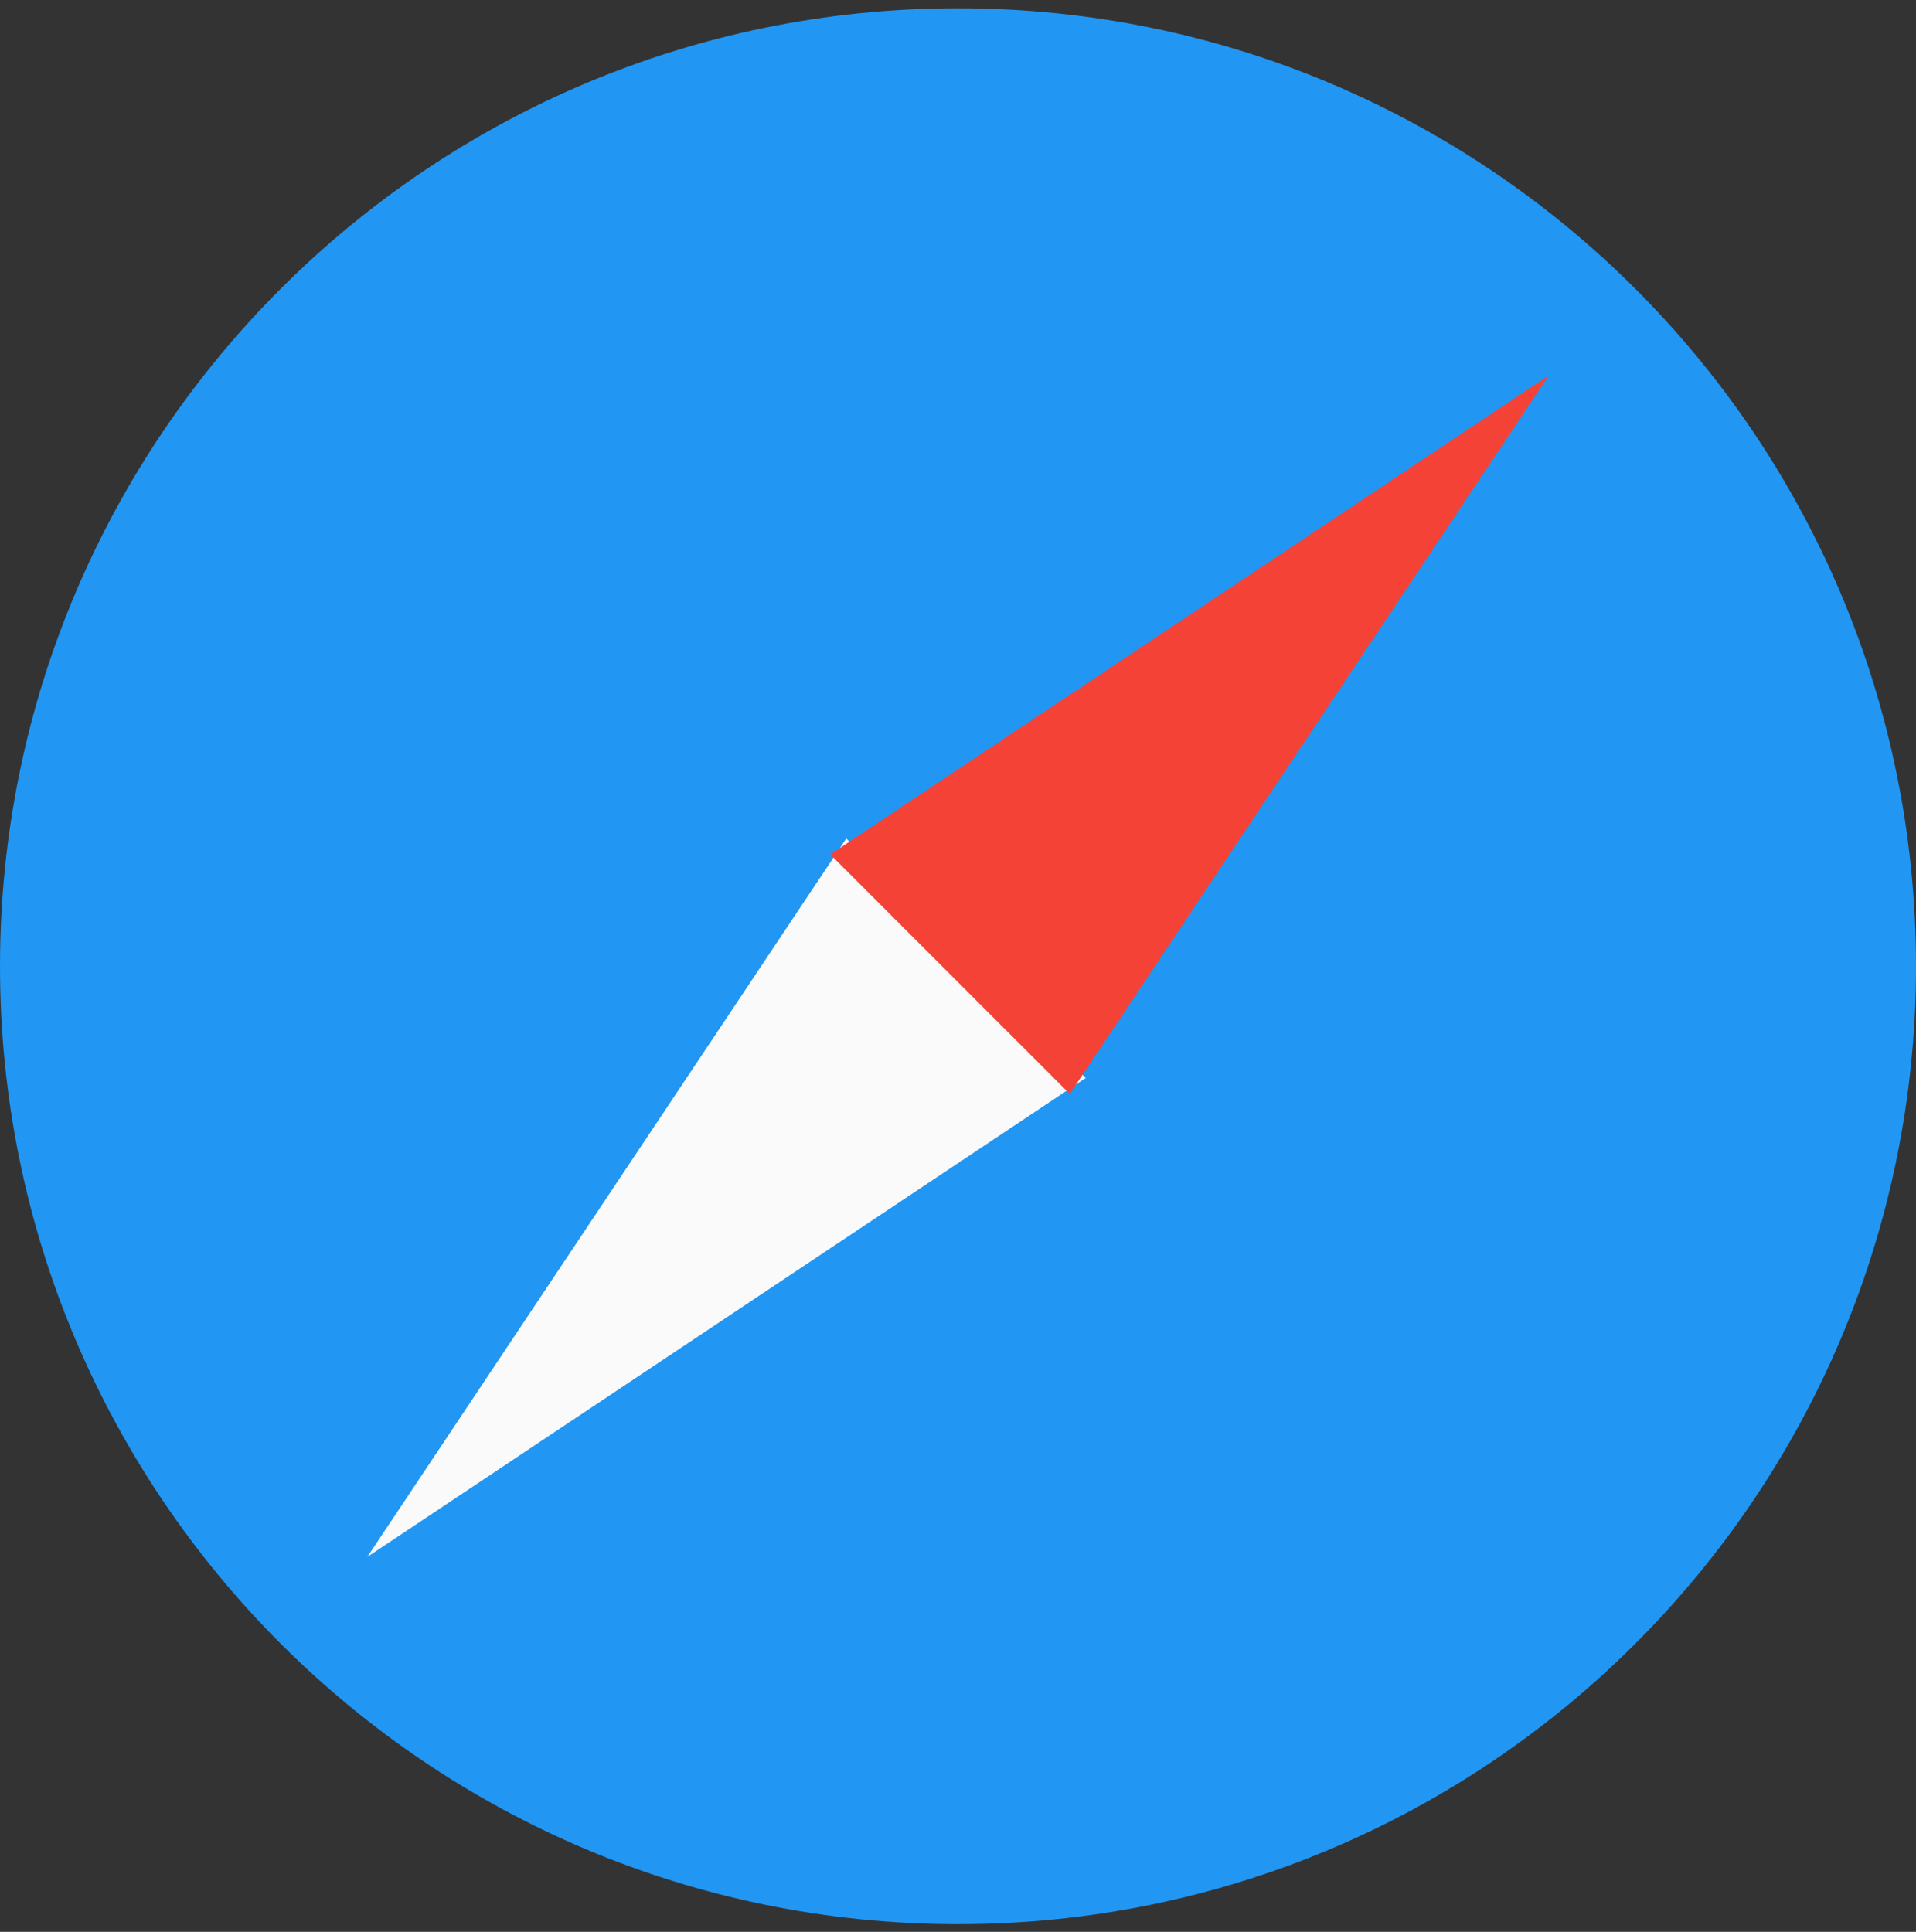 <svg width="120" height="121" viewBox="0 0 120 121" fill="none" xmlns="http://www.w3.org/2000/svg">
<rect x="0" y="0" width="120" height="121" fill="#333333" stroke="none"/>
<path d="M60 120.518C93.137 120.518 120 93.655 120 60.518C120 27.381 93.137 0.518 60 0.518C26.863 0.518 0 27.381 0 60.518C0 93.655 26.863 120.518 60 120.518Z" fill="#2196F3"/>
<path d="M53 52.518L23 97.518L68 67.518L53 52.518Z" fill="#FAFAFA"/>
<path d="M52 53.518L67 68.518L97 23.518L52 53.518Z" fill="#F44336"/>
</svg>
